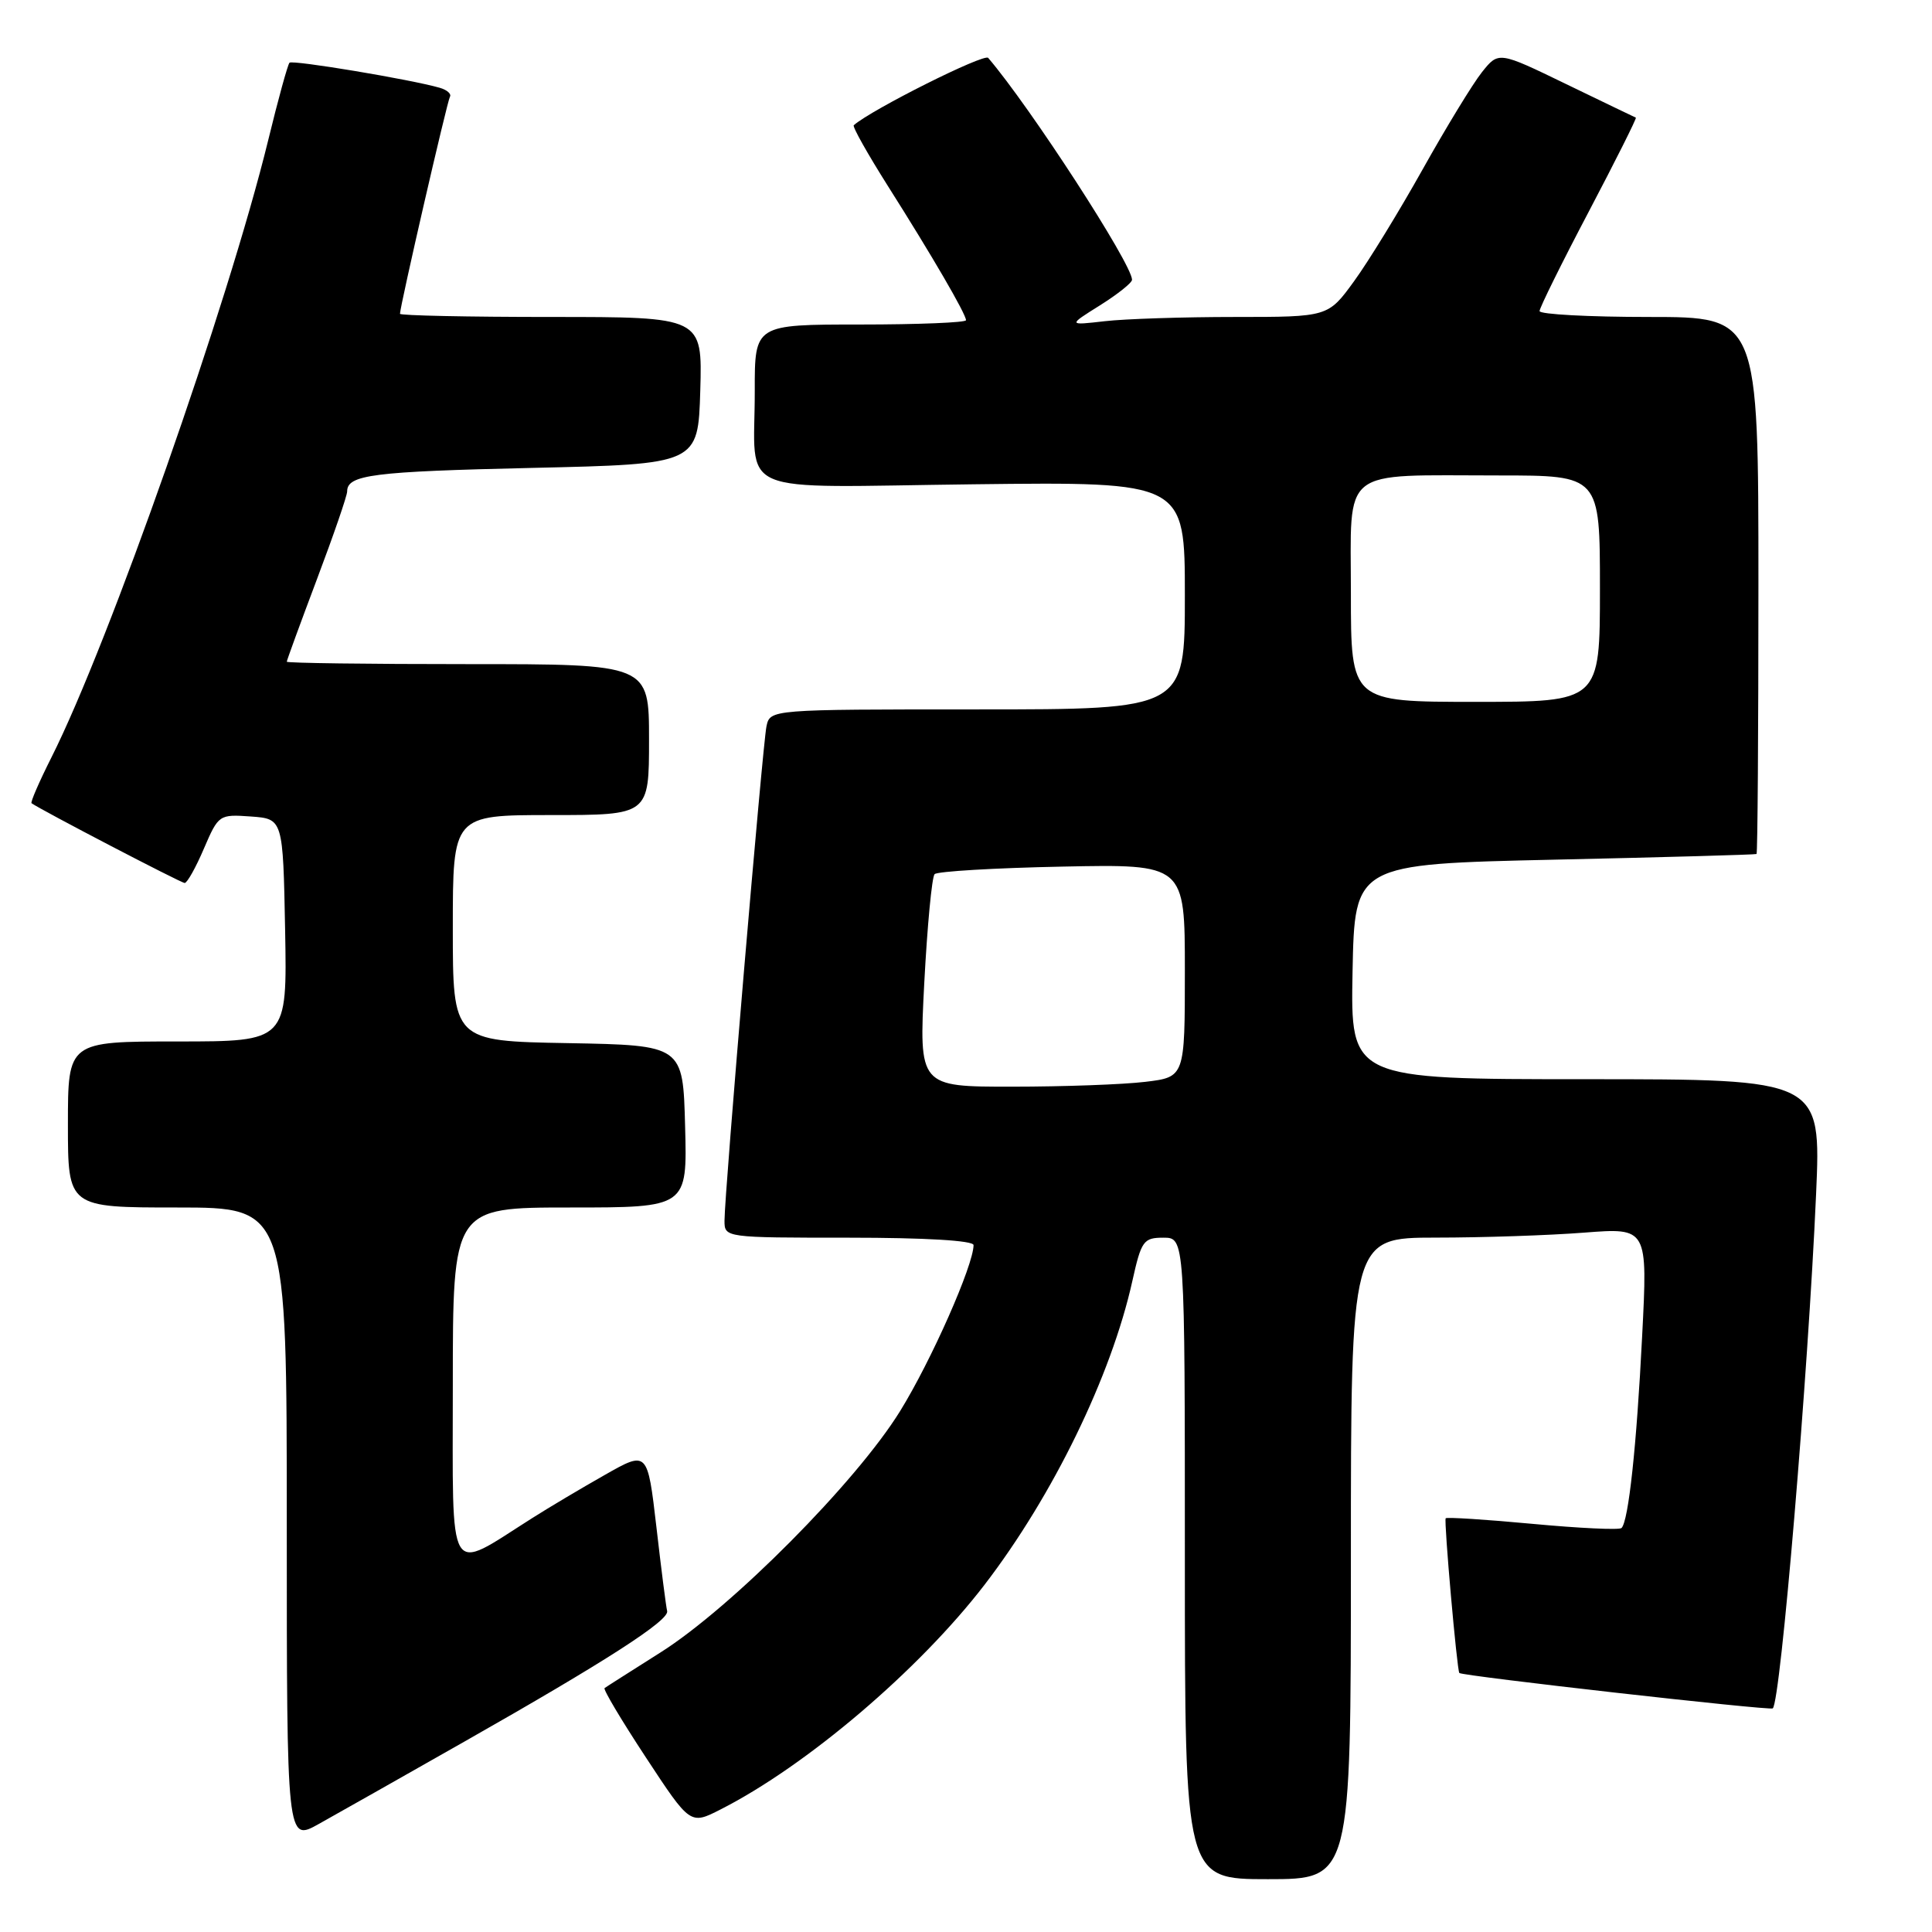 <?xml version="1.0" encoding="UTF-8" standalone="no"?>
<!DOCTYPE svg PUBLIC "-//W3C//DTD SVG 1.1//EN" "http://www.w3.org/Graphics/SVG/1.1/DTD/svg11.dtd" >
<svg xmlns="http://www.w3.org/2000/svg" xmlns:xlink="http://www.w3.org/1999/xlink" version="1.1" viewBox="0 0 256 256">
 <g >
 <path fill="currentColor"
d=" M 179.00 206.50 C 179.00 164.00 179.00 164.00 190.25 163.99 C 196.44 163.99 205.29 163.69 209.91 163.33 C 218.33 162.68 218.33 162.68 217.59 177.09 C 216.86 191.61 215.79 201.55 214.86 202.47 C 214.59 202.75 209.28 202.50 203.08 201.92 C 196.88 201.34 191.69 201.01 191.56 201.18 C 191.31 201.51 193.06 221.35 193.37 221.68 C 193.73 222.08 234.53 226.69 234.90 226.37 C 235.94 225.49 239.58 182.18 240.64 158.25 C 241.31 143.00 241.31 143.00 210.13 143.00 C 178.95 143.00 178.95 143.00 179.22 128.75 C 179.50 114.50 179.50 114.50 206.00 113.91 C 220.57 113.59 232.61 113.25 232.75 113.16 C 232.89 113.07 233.00 97.03 233.00 77.50 C 233.00 42.00 233.00 42.00 218.50 42.00 C 210.53 42.00 204.00 41.65 204.00 41.22 C 204.00 40.79 206.93 34.86 210.51 28.06 C 214.09 21.25 216.90 15.64 216.76 15.59 C 216.62 15.53 212.47 13.54 207.54 11.15 C 198.57 6.80 198.57 6.80 196.36 9.57 C 195.15 11.09 191.62 16.88 188.52 22.42 C 185.42 27.96 181.33 34.64 179.43 37.25 C 175.98 42.00 175.98 42.00 163.63 42.00 C 156.84 42.00 149.08 42.25 146.39 42.56 C 141.50 43.12 141.50 43.12 145.75 40.46 C 148.09 38.99 150.00 37.47 150.00 37.07 C 150.00 34.99 136.50 14.17 130.94 7.67 C 130.41 7.04 115.52 14.50 113.13 16.59 C 112.92 16.77 114.98 20.42 117.69 24.71 C 123.45 33.80 128.00 41.61 128.00 42.43 C 128.00 42.74 121.70 43.00 114.00 43.00 C 100.00 43.00 100.00 43.00 100.01 51.75 C 100.04 65.99 96.67 64.55 129.05 64.17 C 157.00 63.84 157.00 63.84 157.00 78.92 C 157.00 94.00 157.00 94.00 129.52 94.00 C 102.04 94.00 102.04 94.00 101.56 96.25 C 101.05 98.71 96.00 158.11 96.00 161.75 C 96.00 163.99 96.06 164.00 112.50 164.00 C 122.58 164.00 129.00 164.38 129.00 164.98 C 129.00 167.63 123.39 180.32 119.26 186.99 C 113.45 196.39 96.94 213.01 87.50 218.97 C 83.65 221.41 80.32 223.52 80.11 223.68 C 79.89 223.83 82.36 227.97 85.59 232.88 C 91.46 241.81 91.46 241.81 95.48 239.76 C 106.88 233.97 121.79 221.27 130.45 210.00 C 139.53 198.17 147.25 182.32 150.04 169.75 C 151.23 164.40 151.52 164.00 154.16 164.00 C 157.00 164.00 157.00 164.00 157.00 206.50 C 157.00 249.00 157.00 249.00 168.00 249.00 C 179.00 249.00 179.00 249.00 179.00 206.50 Z  M 61.52 230.78 C 80.37 220.08 88.71 214.70 88.40 213.47 C 88.26 212.93 87.62 207.94 86.98 202.36 C 85.80 192.22 85.80 192.22 80.15 195.43 C 77.04 197.19 72.70 199.77 70.50 201.17 C 59.12 208.37 60.00 209.84 60.00 183.53 C 60.00 160.00 60.00 160.00 75.53 160.00 C 91.07 160.00 91.07 160.00 90.78 149.25 C 90.50 138.50 90.50 138.50 75.25 138.22 C 60.00 137.95 60.00 137.95 60.00 122.97 C 60.00 108.00 60.00 108.00 73.00 108.00 C 86.00 108.00 86.00 108.00 86.00 98.00 C 86.00 88.00 86.00 88.00 62.00 88.00 C 48.80 88.00 38.00 87.86 38.00 87.68 C 38.00 87.50 39.80 82.58 42.00 76.74 C 44.20 70.91 46.00 65.68 46.00 65.12 C 46.00 62.91 49.37 62.48 70.50 62.00 C 92.50 61.50 92.50 61.50 92.79 51.75 C 93.07 42.00 93.07 42.00 73.04 42.00 C 62.02 42.00 53.00 41.81 53.00 41.58 C 53.00 40.59 59.25 13.43 59.62 12.82 C 59.84 12.45 59.24 11.91 58.26 11.63 C 54.50 10.54 38.75 7.91 38.36 8.31 C 38.13 8.54 36.85 13.18 35.53 18.61 C 30.26 40.17 14.45 85.21 6.82 100.35 C 5.20 103.57 4.01 106.31 4.18 106.43 C 5.36 107.29 23.99 117.00 24.47 117.00 C 24.80 117.00 25.95 114.95 27.02 112.44 C 28.95 107.95 29.04 107.89 33.24 108.19 C 37.50 108.50 37.50 108.50 37.78 123.25 C 38.05 138.00 38.05 138.00 23.53 138.00 C 9.00 138.00 9.00 138.00 9.00 149.00 C 9.00 160.00 9.00 160.00 23.50 160.00 C 38.00 160.00 38.00 160.00 38.00 202.03 C 38.00 244.06 38.00 244.06 42.25 241.68 C 44.59 240.38 53.26 235.47 61.52 230.78 Z  M 122.47 130.25 C 122.87 122.69 123.48 116.20 123.84 115.83 C 124.20 115.46 131.81 115.01 140.75 114.83 C 157.00 114.50 157.00 114.50 157.00 128.61 C 157.00 142.72 157.00 142.72 151.75 143.35 C 148.86 143.70 140.93 143.99 134.13 143.99 C 121.76 144.00 121.76 144.00 122.47 130.25 Z  M 179.00 78.62 C 179.00 61.69 177.36 63.00 198.62 63.00 C 212.00 63.00 212.00 63.00 212.00 78.00 C 212.00 93.00 212.00 93.00 195.50 93.00 C 179.00 93.00 179.00 93.00 179.00 78.62 Z "/>
</g>
</svg>